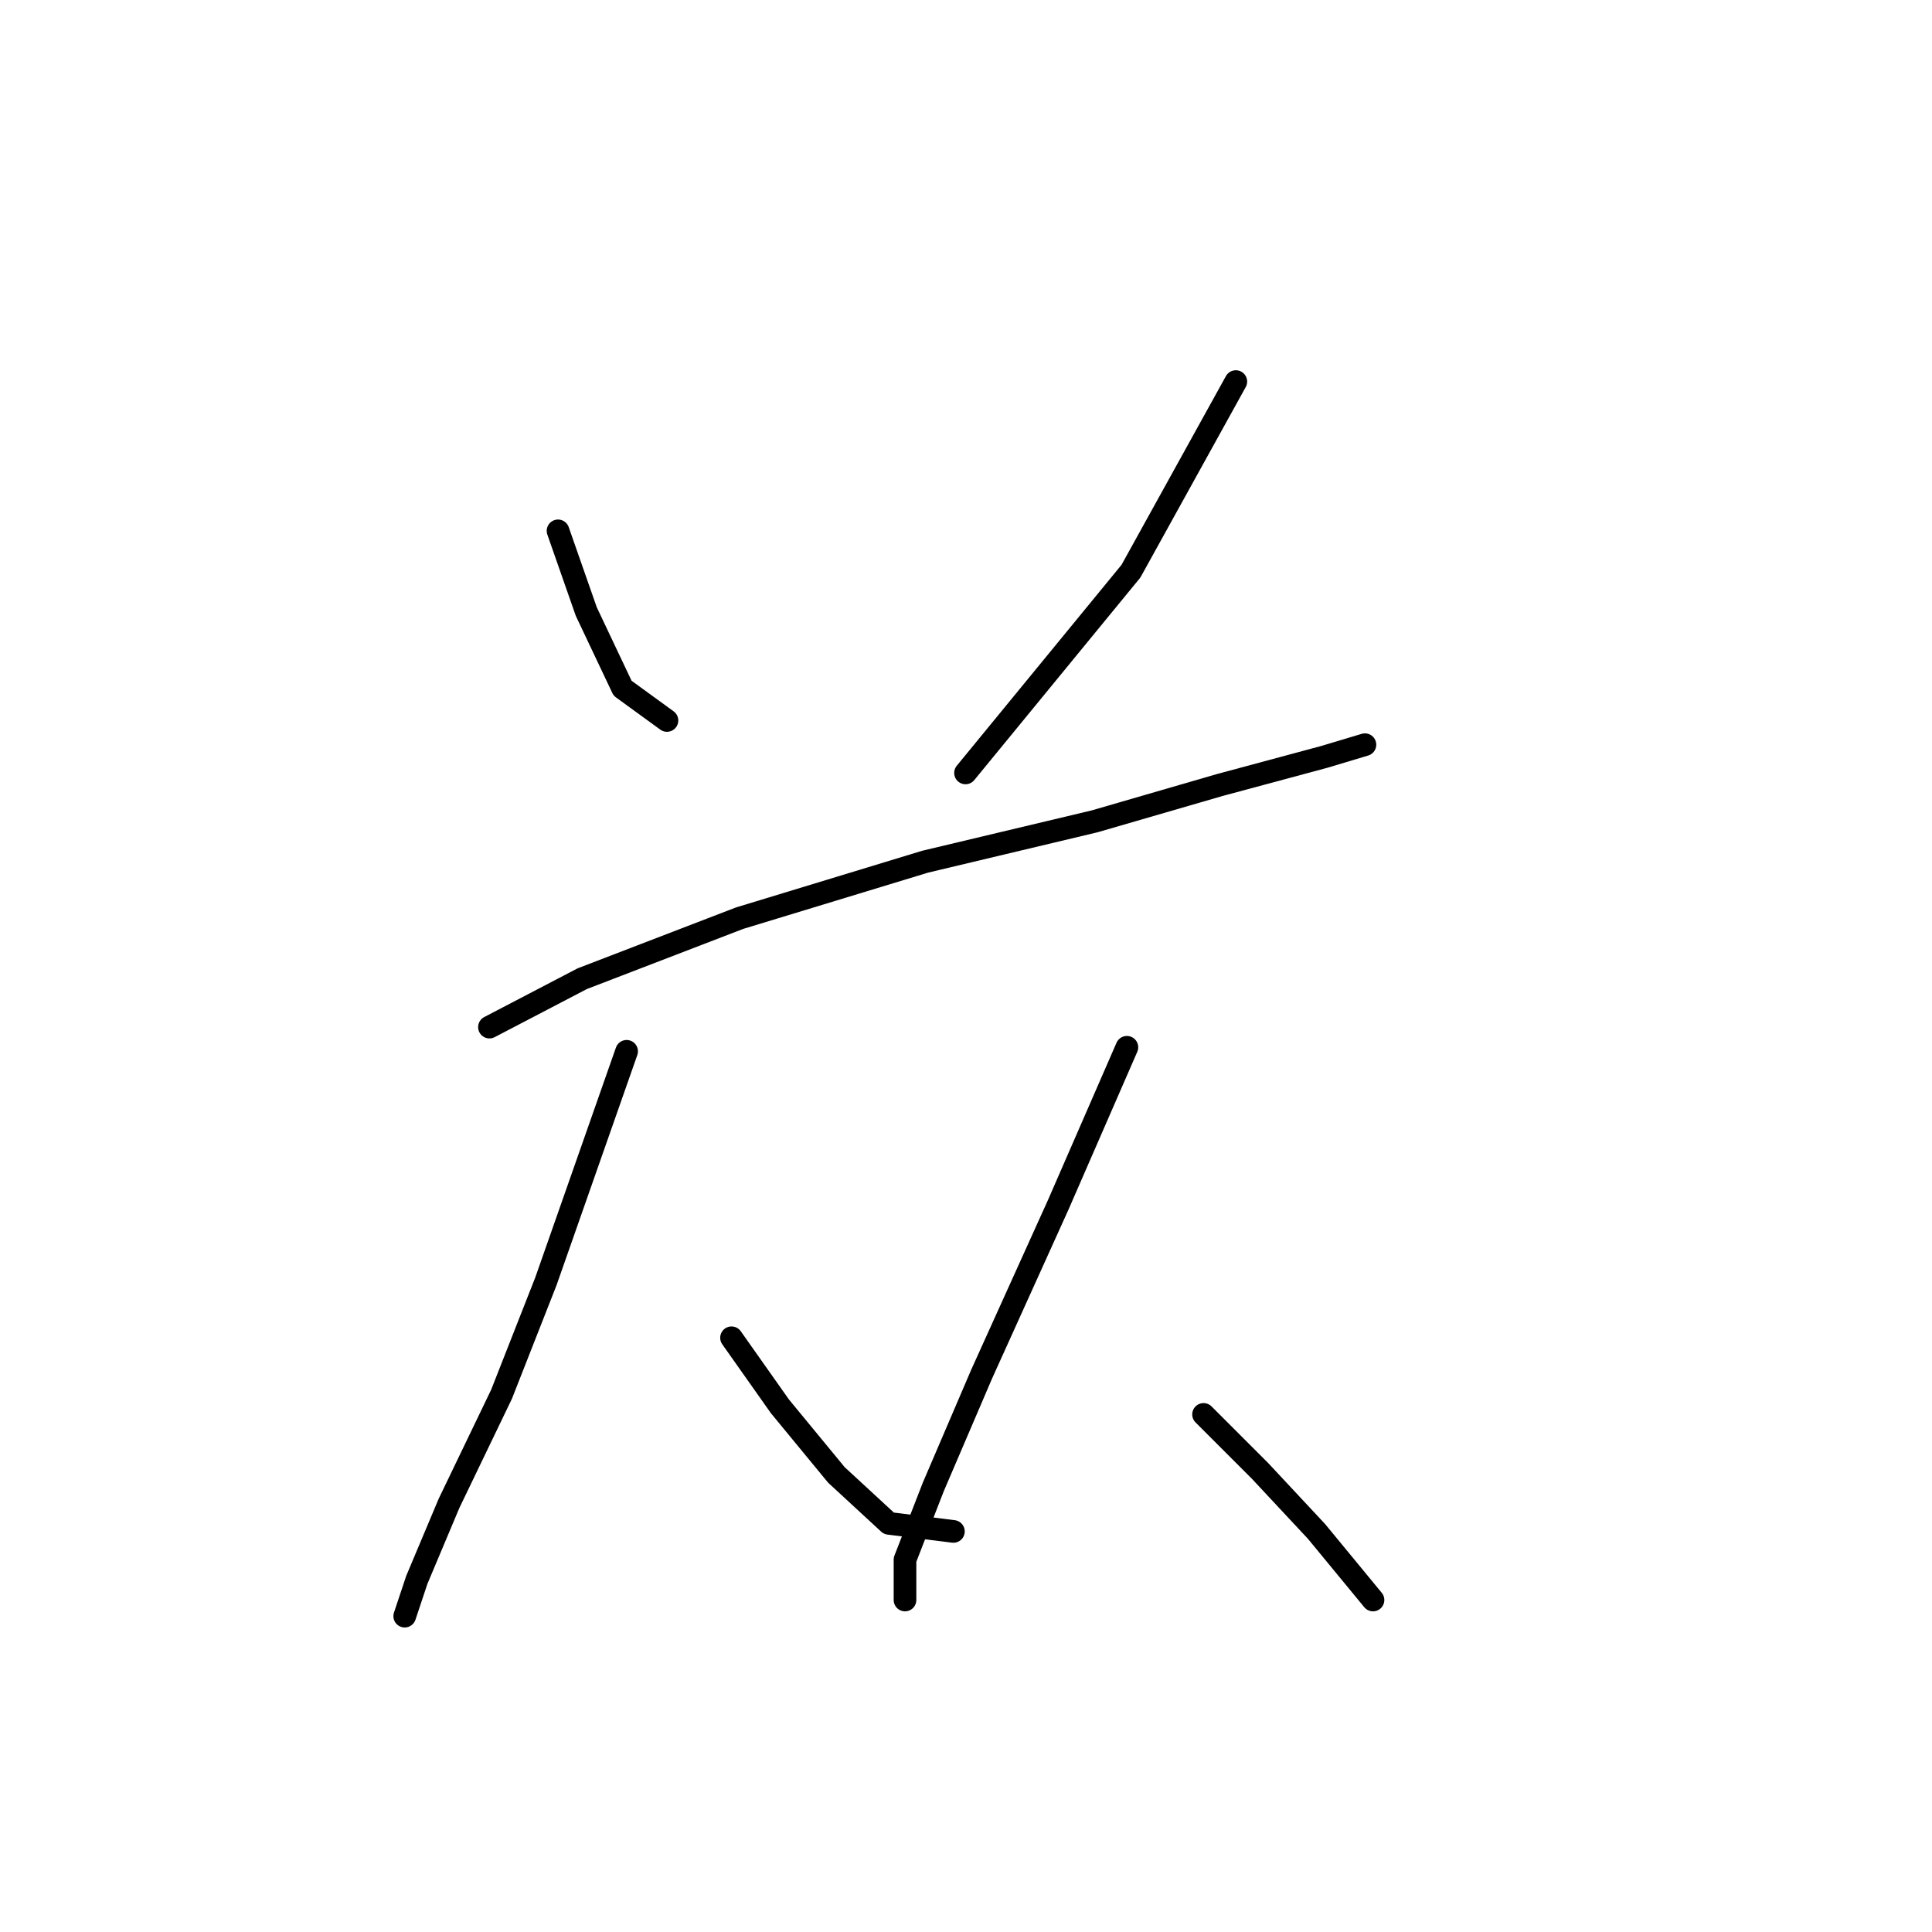 <?xml version="1.0" standalone="no"?>
    <svg width="256" height="256" xmlns="http://www.w3.org/2000/svg" version="1.1">
    <polyline stroke="black" stroke-width="3" stroke-linecap="round" fill="transparent" stroke-linejoin="round" points="73.942 70.341 77.684 81.033 82.495 91.191 88.376 95.467 88.376 95.467 " />
        <polyline stroke="black" stroke-width="3" stroke-linecap="round" fill="transparent" stroke-linejoin="round" points="163.754 50.561 149.855 75.687 127.936 102.417 127.936 102.417 " />
        <polyline stroke="black" stroke-width="3" stroke-linecap="round" fill="transparent" stroke-linejoin="round" points="64.854 136.097 77.149 129.682 97.999 121.663 122.59 114.178 145.043 108.832 161.616 104.021 175.515 100.279 180.861 98.675 180.861 98.675 " />
        <polyline stroke="black" stroke-width="3" stroke-linecap="round" fill="transparent" stroke-linejoin="round" points="83.03 139.304 72.338 169.777 66.457 184.745 59.508 199.179 55.231 209.337 53.627 214.148 53.627 214.148 " />
        <polyline stroke="black" stroke-width="3" stroke-linecap="round" fill="transparent" stroke-linejoin="round" points="96.93 177.261 103.345 186.349 110.829 195.437 117.779 201.852 126.332 202.922 126.332 202.922 " />
        <polyline stroke="black" stroke-width="3" stroke-linecap="round" fill="transparent" stroke-linejoin="round" points="149.32 138.77 140.232 159.619 130.075 182.072 123.659 197.041 119.917 206.664 119.917 212.01 119.917 212.01 " />
        <polyline stroke="black" stroke-width="3" stroke-linecap="round" fill="transparent" stroke-linejoin="round" points="159.477 187.418 166.962 194.903 174.446 202.922 181.931 212.01 181.931 212.01 " />
        </svg>